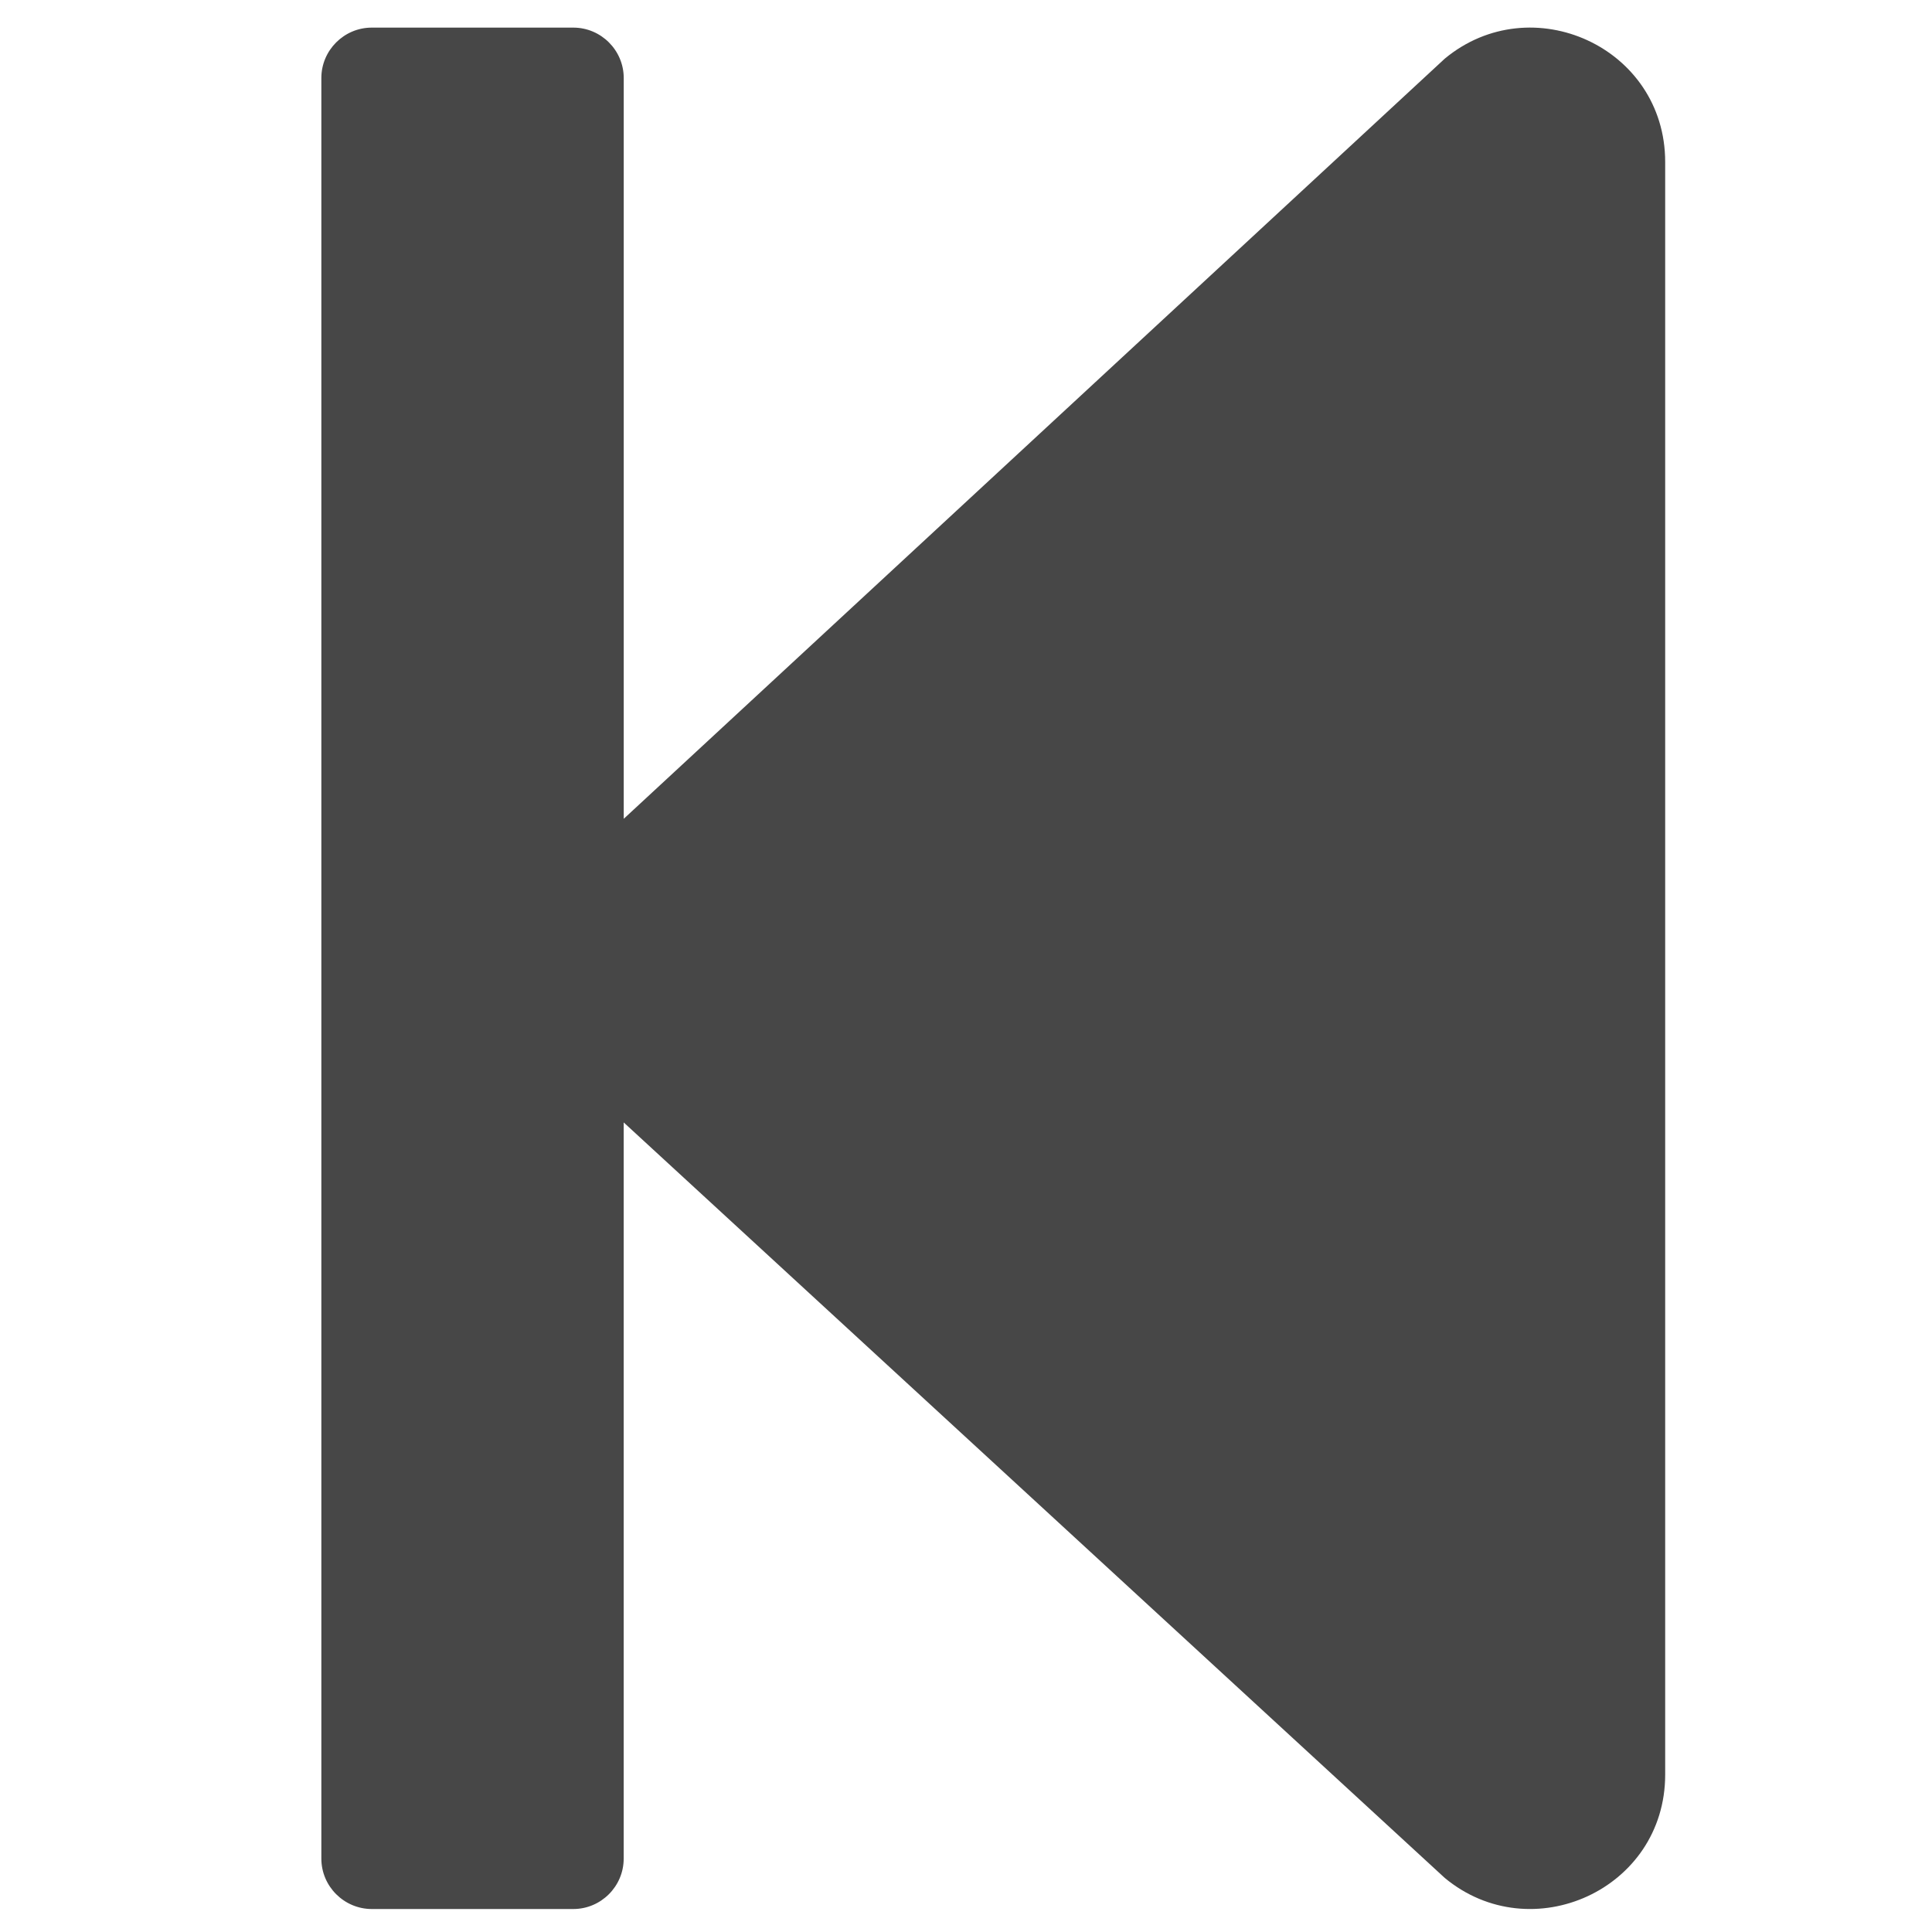 <?xml version="1.0" encoding="utf-8"?>
<!-- Generator: Adobe Illustrator 23.0.4, SVG Export Plug-In . SVG Version: 6.00 Build 0)  -->
<svg version="1.1" id="Layer_1" xmlns="http://www.w3.org/2000/svg" xmlns:xlink="http://www.w3.org/1999/xlink" x="0px" y="0px"
	 viewBox="0 0 496 496" style="enable-background:new 0 0 496 496;" xml:space="preserve">
<style type="text/css">
	.st0{fill:#6241E6;}
	.st1{fill:#474747;}
	.st2{fill:#474747;stroke:#474747;stroke-width:14;stroke-miterlimit:10;}
	.st3{fill:#6241E6;stroke:#6241E6;stroke-width:15;stroke-miterlimit:10;}
	.st4{fill:#474747;stroke:#474747;stroke-width:15;stroke-miterlimit:10;}
	.st5{fill:#FFFFFF;}
	.st6{fill:#474747;stroke:#474747;stroke-width:18;stroke-miterlimit:10;}
	.st7{fill:#6241E6;stroke:#6241E6;stroke-width:18;stroke-miterlimit:10;}
</style>
<path class="st1" d="M82.5,477.16V20.03c0-7.12,5.82-12.94,12.94-12.94h51.75c7.12,0,12.94,5.82,12.94,12.94v190.18L370.9,15.07
	c22.21-18.44,56.6-3.02,56.6,26.52v414c0,29.54-34.39,44.96-56.6,26.52L160.12,288.16v189c0,7.12-5.82,12.94-12.94,12.94H95.44
	C88.32,490.09,82.5,484.27,82.5,477.16z"/>
</svg>
